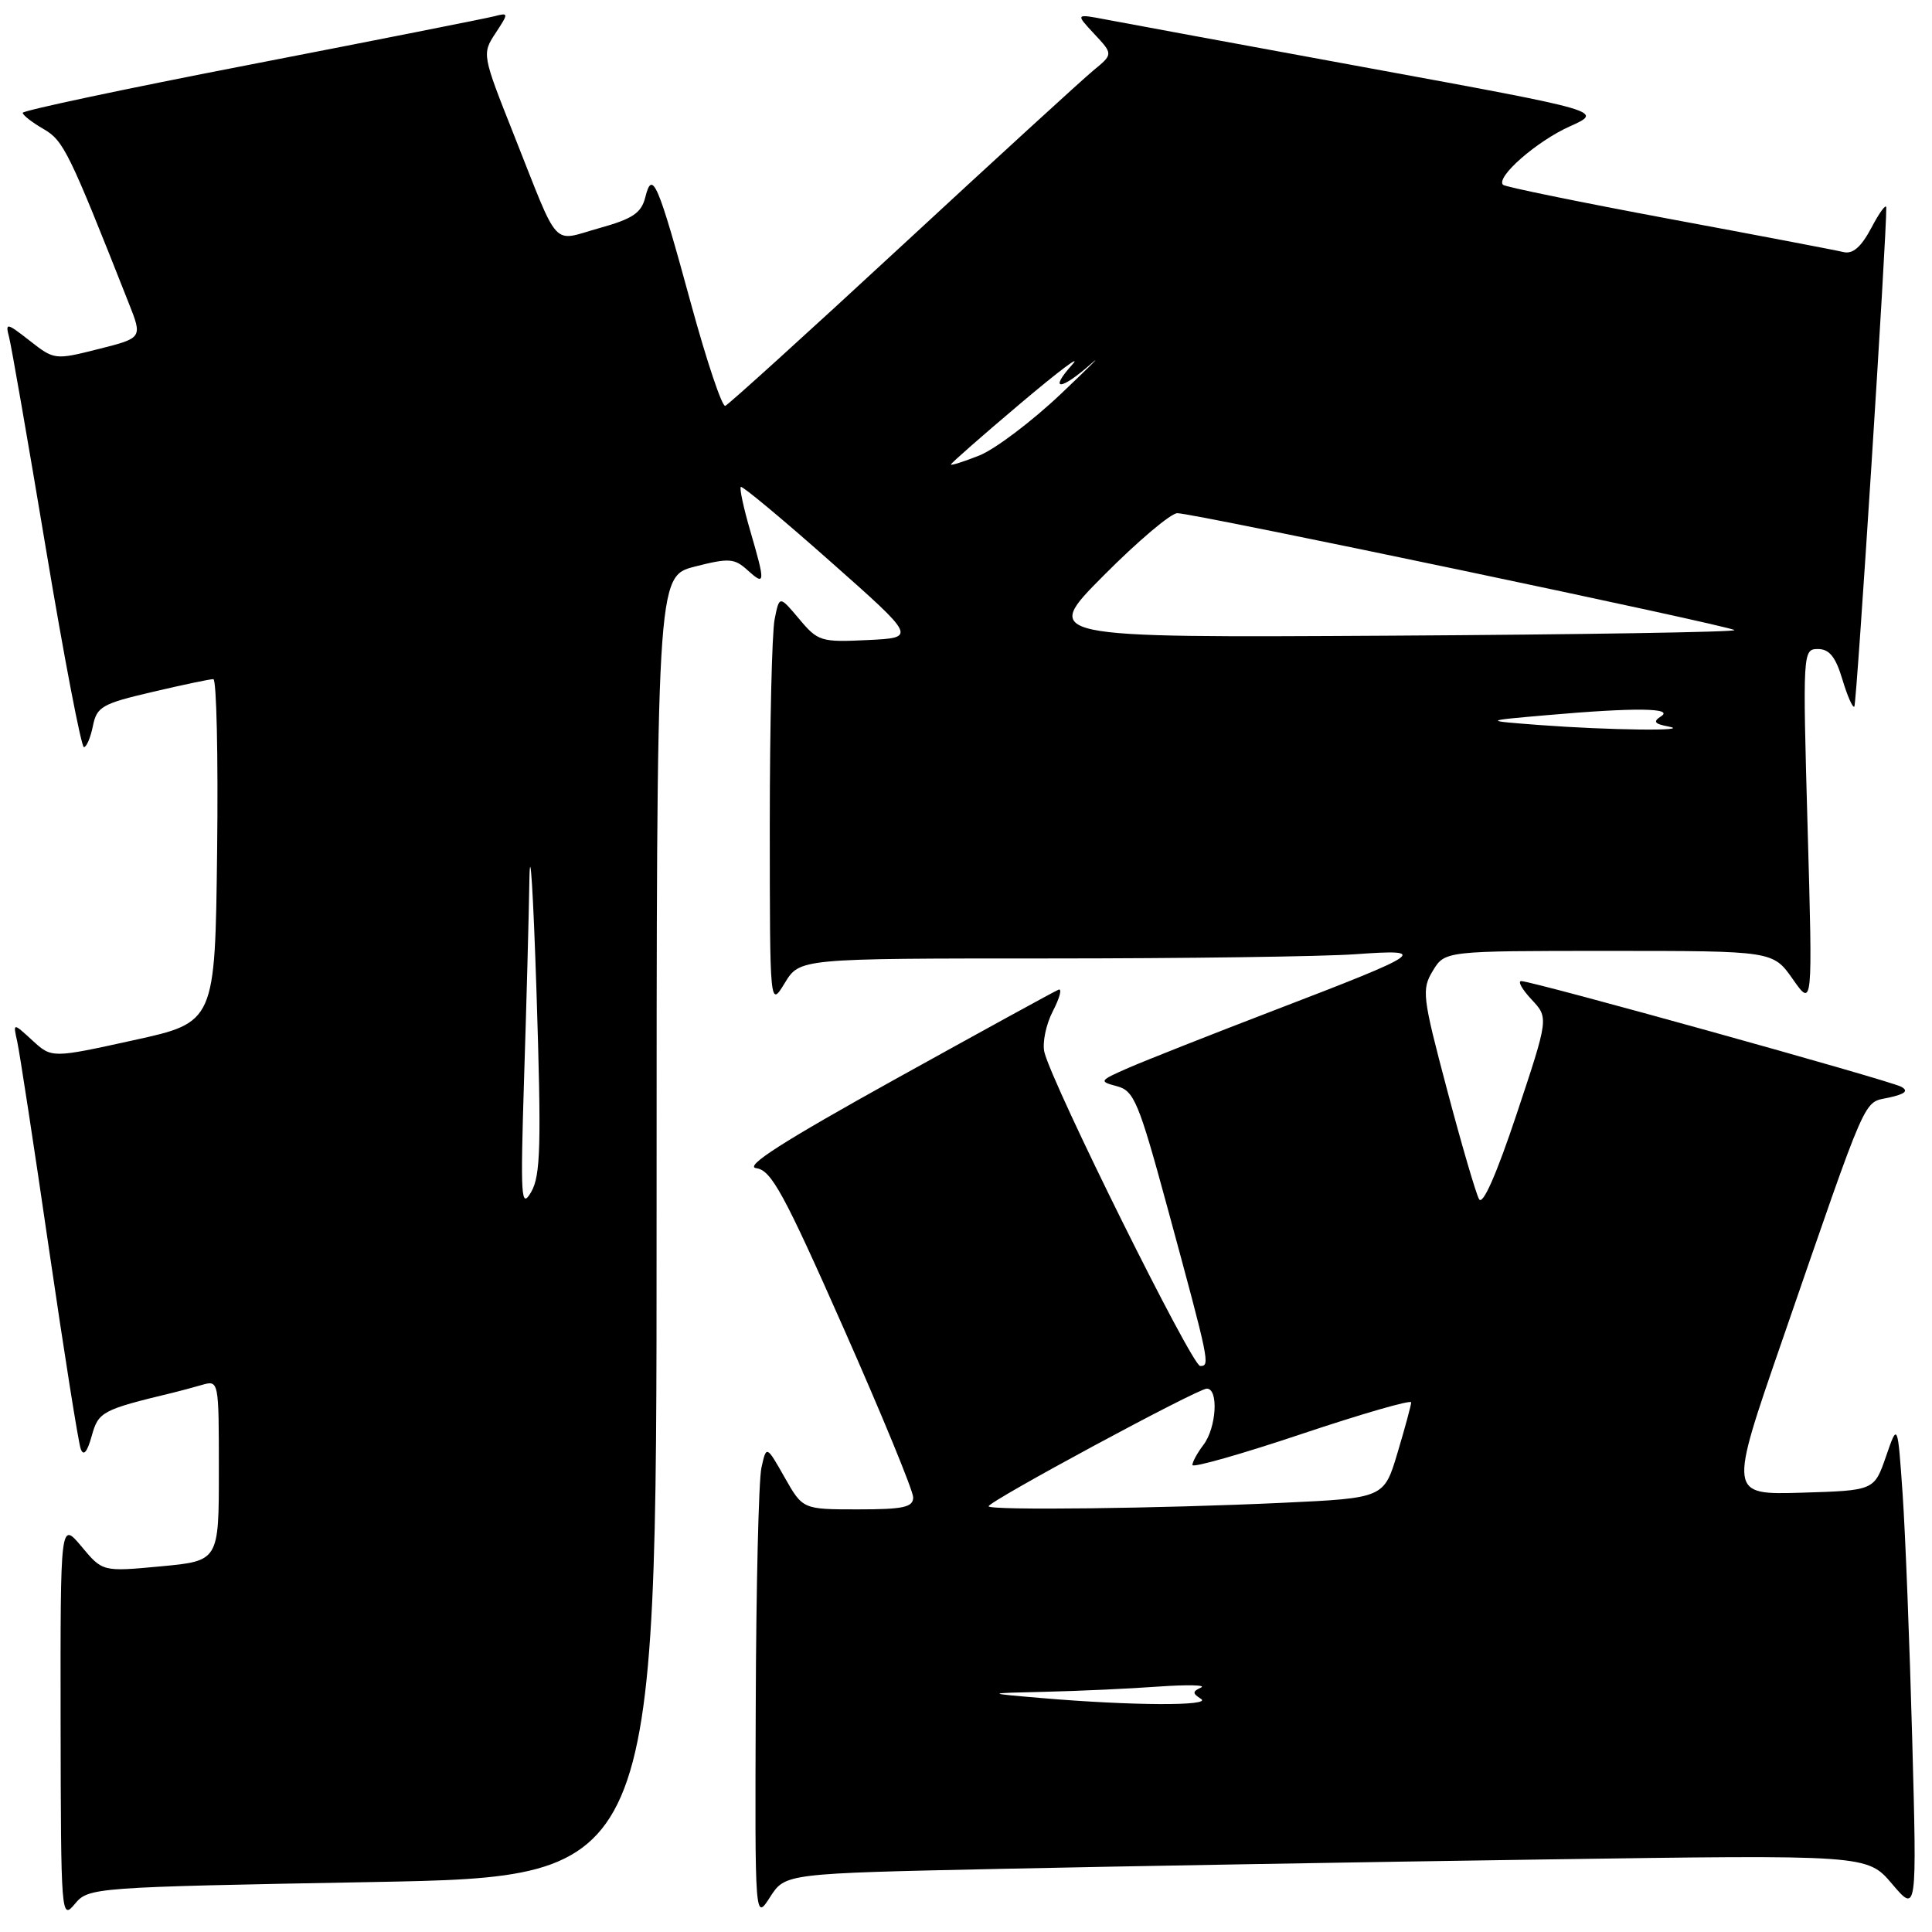 <?xml version="1.0" encoding="UTF-8" standalone="no"?>
<!DOCTYPE svg PUBLIC "-//W3C//DTD SVG 1.1//EN" "http://www.w3.org/Graphics/SVG/1.1/DTD/svg11.dtd" >
<svg xmlns="http://www.w3.org/2000/svg" xmlns:xlink="http://www.w3.org/1999/xlink" version="1.1" viewBox="0 0 256 256">
 <g >
 <path fill="currentColor"
d=" M 49.38 249.38 C 87.00 248.68 87.00 248.68 87.00 162.53 C 87.00 76.38 87.00 76.38 92.05 75.08 C 96.59 73.92 97.31 73.97 99.05 75.55 C 101.41 77.68 101.44 77.31 99.41 70.33 C 98.53 67.32 97.97 64.70 98.16 64.52 C 98.35 64.34 103.66 68.76 109.97 74.35 C 121.44 84.50 121.44 84.50 114.97 84.81 C 108.79 85.11 108.38 84.99 105.89 82.01 C 103.27 78.90 103.27 78.90 102.64 82.07 C 102.29 83.82 102.00 96.11 102.00 109.37 C 102.01 133.50 102.01 133.50 103.99 130.25 C 105.97 127.00 105.97 127.00 138.83 127.00 C 156.91 127.00 175.25 126.75 179.60 126.44 C 189.50 125.73 188.79 126.22 168.87 133.86 C 160.42 137.10 151.70 140.55 149.50 141.51 C 145.65 143.20 145.59 143.29 148.00 143.93 C 150.27 144.53 150.88 145.99 154.70 160.04 C 160.29 180.62 160.37 181.00 159.03 181.00 C 157.94 181.00 139.51 143.88 138.39 139.43 C 138.09 138.21 138.59 135.77 139.50 134.00 C 140.42 132.23 140.76 130.94 140.26 131.14 C 139.75 131.34 130.02 136.68 118.62 143.00 C 103.72 151.27 98.54 154.58 100.21 154.79 C 102.19 155.05 103.86 158.09 111.76 175.95 C 116.84 187.42 121.00 197.53 121.00 198.41 C 121.00 199.72 119.71 200.00 113.68 200.00 C 106.37 200.00 106.37 200.00 103.96 195.75 C 101.55 191.50 101.55 191.50 100.89 194.50 C 100.53 196.15 100.19 210.32 100.14 226.00 C 100.03 254.50 100.03 254.50 102.04 251.37 C 104.05 248.24 104.05 248.24 132.77 247.63 C 148.57 247.29 180.83 246.73 204.46 246.39 C 247.42 245.76 247.42 245.76 250.71 249.63 C 254.00 253.50 254.00 253.50 253.38 230.50 C 253.04 217.85 252.47 203.22 252.11 198.00 C 251.45 188.50 251.45 188.50 249.90 193.00 C 248.34 197.50 248.34 197.50 238.71 197.79 C 229.08 198.07 229.08 198.07 236.09 177.79 C 247.69 144.21 246.82 146.20 250.28 145.44 C 252.45 144.96 252.93 144.55 251.92 144.00 C 250.35 143.15 203.05 130.00 201.58 130.00 C 201.07 130.00 201.68 131.09 202.93 132.43 C 205.21 134.86 205.21 134.86 200.98 147.57 C 198.28 155.66 196.46 159.78 195.98 158.89 C 195.56 158.13 193.65 151.60 191.74 144.38 C 188.46 132.01 188.36 131.12 189.86 128.63 C 191.46 126.00 191.46 126.00 213.20 126.00 C 234.93 126.00 234.93 126.00 237.56 129.75 C 240.19 133.50 240.19 133.50 239.52 109.75 C 238.86 86.32 238.88 86.00 240.89 86.00 C 242.39 86.00 243.23 87.04 244.12 90.01 C 244.78 92.21 245.49 93.84 245.71 93.63 C 246.02 93.31 250.02 30.84 249.94 27.50 C 249.92 26.95 249.04 28.15 247.98 30.16 C 246.62 32.73 245.51 33.70 244.27 33.40 C 243.30 33.16 232.86 31.17 221.08 28.98 C 209.30 26.78 199.43 24.76 199.16 24.49 C 198.16 23.49 203.62 18.71 208.00 16.75 C 212.50 14.73 212.50 14.73 181.50 9.04 C 164.45 5.91 148.70 3.00 146.50 2.58 C 142.50 1.82 142.50 1.82 145.00 4.50 C 147.50 7.18 147.50 7.18 144.87 9.34 C 143.43 10.53 132.04 20.95 119.56 32.50 C 107.08 44.05 96.52 53.62 96.10 53.78 C 95.68 53.93 93.64 47.86 91.57 40.28 C 87.16 24.12 86.43 22.43 85.51 26.12 C 84.98 28.23 83.85 28.99 79.40 30.23 C 73.01 32.01 74.24 33.36 68.08 17.83 C 63.88 7.25 63.86 7.14 65.65 4.41 C 67.42 1.71 67.42 1.66 65.48 2.16 C 64.39 2.44 49.89 5.31 33.25 8.54 C 16.61 11.76 3.00 14.65 3.01 14.95 C 3.01 15.25 4.25 16.22 5.76 17.09 C 8.43 18.64 9.11 20.03 17.05 40.14 C 18.89 44.78 18.89 44.78 13.05 46.25 C 7.28 47.71 7.18 47.69 3.94 45.15 C 0.87 42.75 0.69 42.72 1.20 44.66 C 1.50 45.80 3.71 58.49 6.11 72.87 C 8.51 87.24 10.77 99.00 11.12 99.00 C 11.46 99.00 12.00 97.74 12.31 96.20 C 12.82 93.65 13.52 93.24 20.19 91.69 C 24.21 90.74 27.85 89.98 28.27 89.99 C 28.69 89.99 28.92 100.23 28.77 112.73 C 28.50 135.47 28.50 135.47 17.68 137.84 C 6.86 140.22 6.86 140.22 4.29 137.86 C 1.72 135.50 1.72 135.50 2.28 138.00 C 2.59 139.38 4.49 151.75 6.49 165.50 C 8.50 179.25 10.39 191.18 10.70 192.00 C 11.07 192.99 11.56 192.41 12.15 190.28 C 13.05 187.05 13.49 186.81 23.00 184.52 C 23.82 184.32 25.51 183.87 26.75 183.51 C 28.99 182.87 29.00 182.90 29.00 194.85 C 29.00 206.83 29.00 206.83 21.30 207.55 C 13.59 208.27 13.59 208.27 10.80 204.92 C 8.00 201.58 8.00 201.58 8.03 228.04 C 8.07 253.91 8.11 254.45 9.91 252.29 C 11.74 250.10 12.18 250.06 49.38 249.38 Z  M 138.00 225.00 C 130.50 224.36 130.50 224.36 138.50 224.17 C 142.90 224.07 149.65 223.76 153.50 223.48 C 157.35 223.21 159.89 223.27 159.14 223.61 C 157.99 224.14 157.99 224.38 159.14 225.11 C 160.66 226.07 149.92 226.02 138.00 225.00 Z  M 131.00 199.59 C 131.00 198.93 158.69 184.00 159.91 184.00 C 161.49 184.00 161.19 189.17 159.47 191.44 C 158.66 192.51 158.00 193.71 158.00 194.12 C 158.00 194.53 164.53 192.67 172.50 190.00 C 180.47 187.33 186.99 185.45 186.99 185.82 C 186.98 186.19 186.17 189.20 185.18 192.50 C 183.39 198.50 183.39 198.50 169.94 199.13 C 153.73 199.89 131.00 200.16 131.00 199.59 Z  M 69.44 143.00 C 69.75 133.38 70.07 121.45 70.15 116.50 C 70.24 111.55 70.66 118.28 71.09 131.45 C 71.74 151.78 71.64 155.77 70.38 157.95 C 69.04 160.25 68.95 158.79 69.44 143.00 Z  M 204.00 96.07 C 196.50 95.50 196.50 95.50 205.00 94.76 C 216.62 93.74 221.87 93.80 220.09 94.92 C 219.00 95.62 219.22 95.92 221.09 96.27 C 224.41 96.90 213.15 96.76 204.00 96.07 Z  M 146.25 76.25 C 150.76 71.71 155.15 68.00 156.00 68.00 C 158.17 68.00 229.25 82.92 229.82 83.49 C 230.08 83.75 209.54 84.08 184.17 84.23 C 138.04 84.50 138.04 84.50 146.25 76.25 Z  M 126.00 61.55 C 126.00 61.38 130.16 57.73 135.25 53.43 C 140.34 49.13 143.41 46.83 142.08 48.31 C 138.92 51.82 140.52 51.78 144.52 48.25 C 146.23 46.74 144.45 48.51 140.57 52.20 C 136.68 55.88 131.81 59.55 129.75 60.36 C 127.69 61.18 126.00 61.71 126.00 61.55 Z "/>
</g>
</svg>